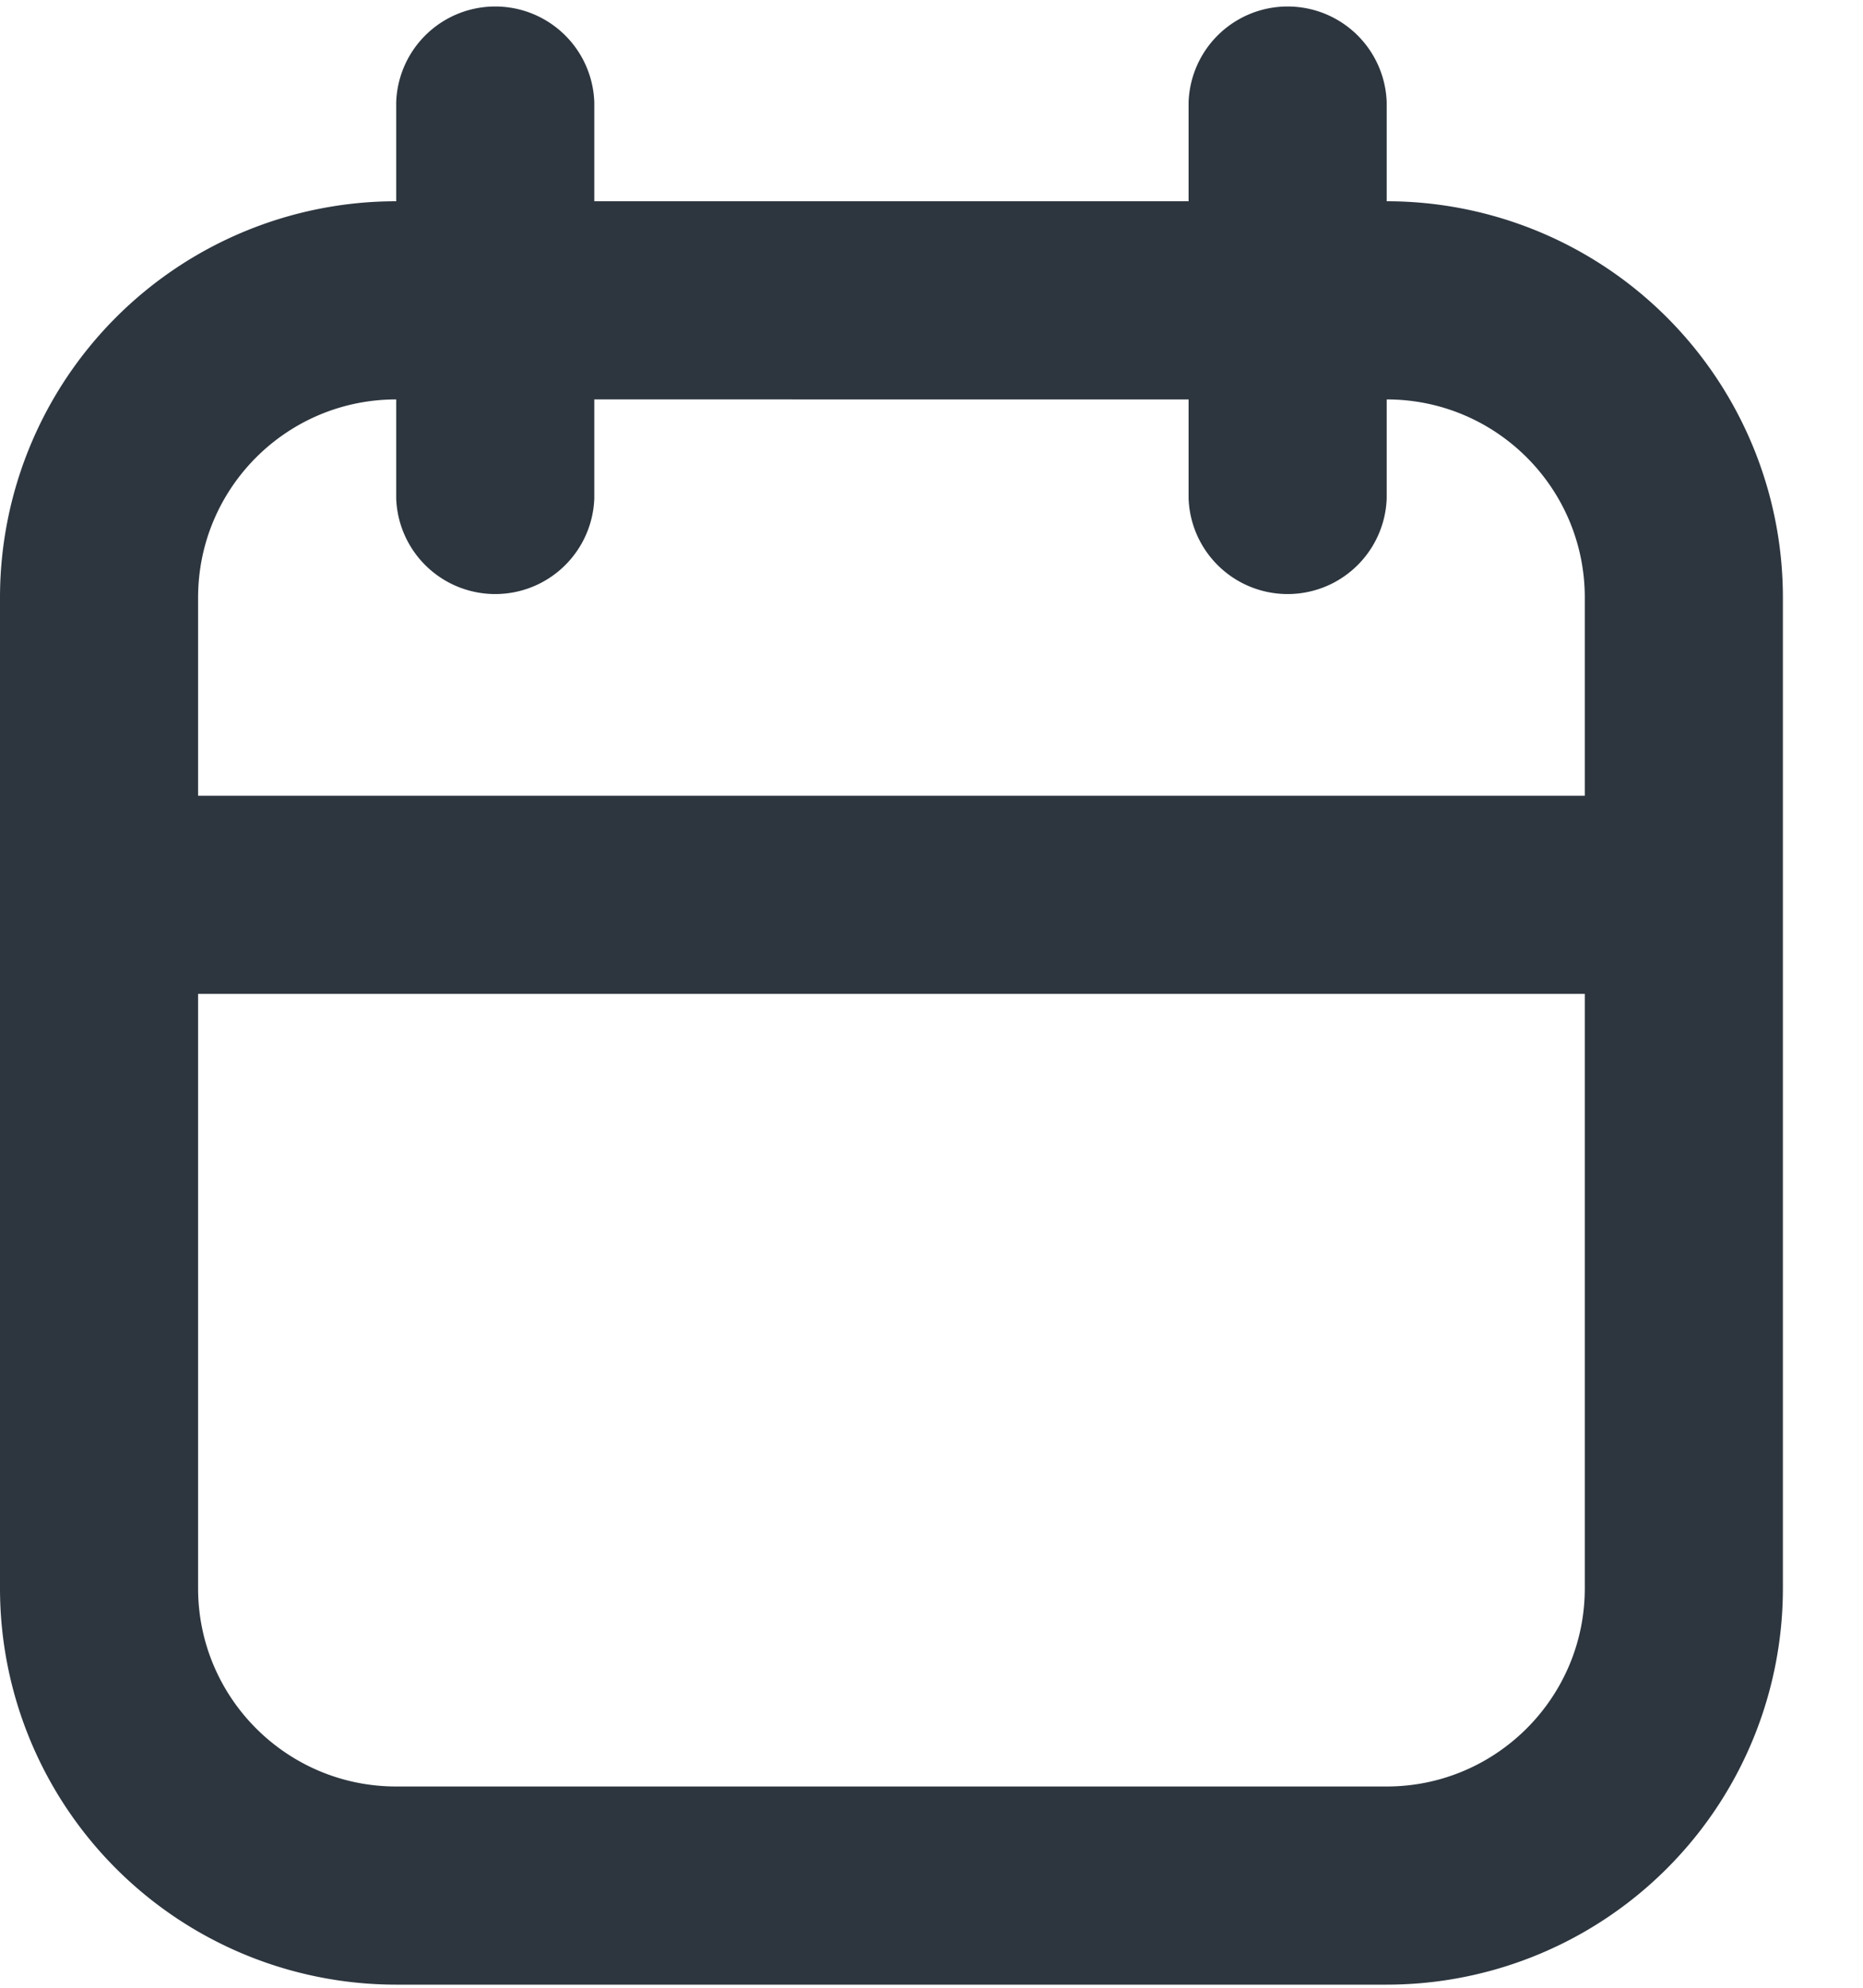 <svg width="15" height="16" fill="none" xmlns="http://www.w3.org/2000/svg"><g clip-path="url(#clip0)"><path fill-rule="evenodd" clip-rule="evenodd" d="M9.57 1.62V.822a.798.798 0 011.595 0v.798a3.19 3.19 0 013.19 3.19v7.975a3.19 3.19 0 01-3.19 3.19H3.19A3.19 3.19 0 010 12.785V4.81a3.19 3.19 0 013.19-3.19V.822a.798.798 0 011.595 0v.798H9.57zM12.76 8H1.595v4.785c0 .88.714 1.595 1.595 1.595h7.975c.88 0 1.595-.715 1.595-1.595V8zm-1.595-4.785v.797a.798.798 0 01-1.595 0v-.797H4.785v.797a.798.798 0 01-1.595 0v-.797c-.881 0-1.595.714-1.595 1.595v1.595H12.76V4.81c0-.881-.714-1.595-1.595-1.595z" fill="#2D363F"/></g><defs><clipPath id="clip0"><path fill="#fff" d="M0 0h14.355v16H0z"/></clipPath></defs></svg>